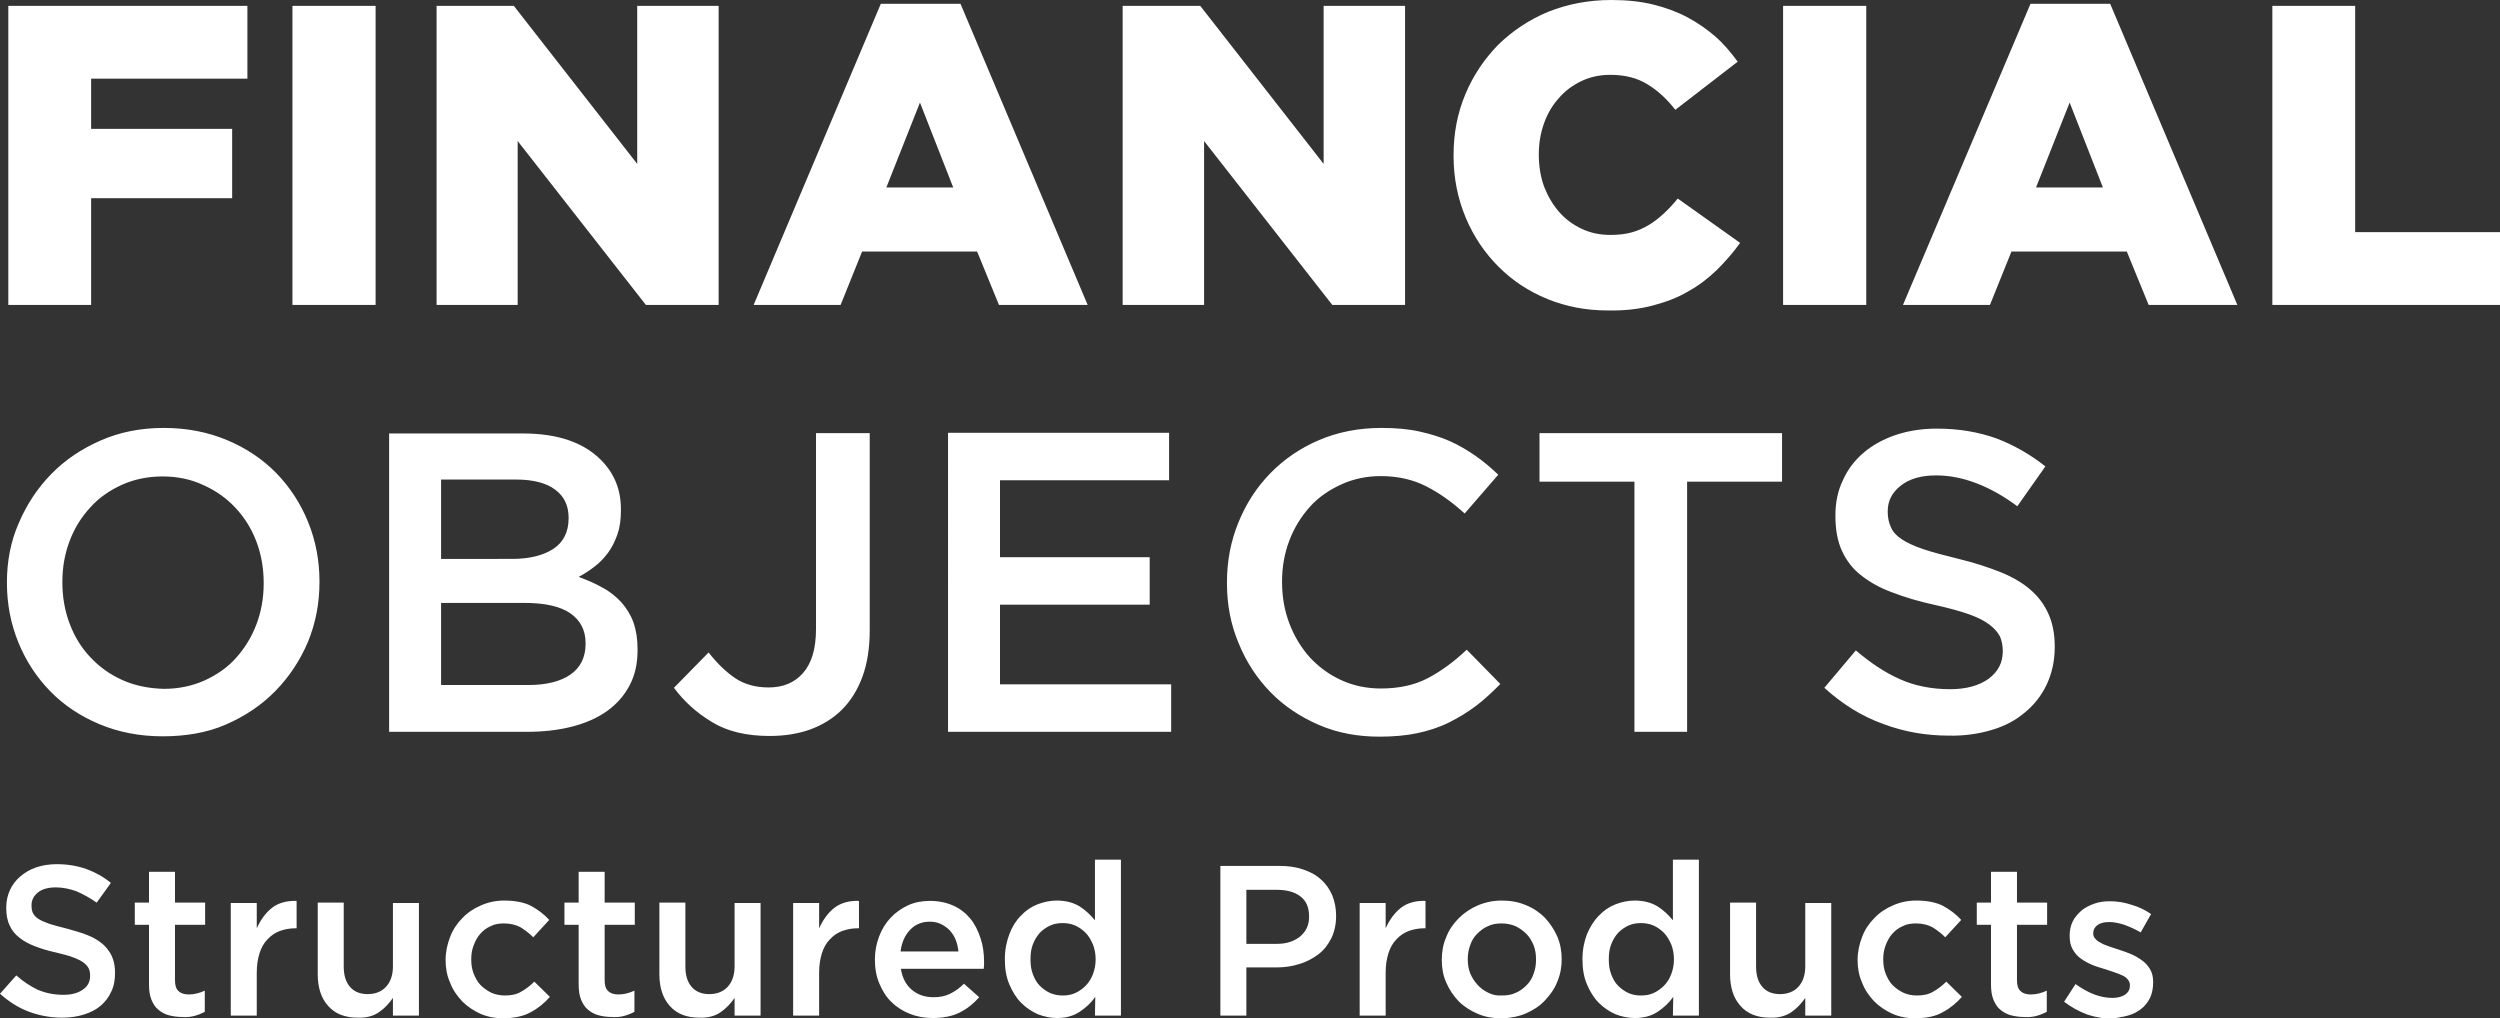<?xml version="1.0" encoding="utf-8"?>
<!-- Generator: Adobe Illustrator 25.4.1, SVG Export Plug-In . SVG Version: 6.00 Build 0)  -->
<svg version="1.1" id="Layer_1" xmlns="http://www.w3.org/2000/svg" xmlns:xlink="http://www.w3.org/1999/xlink" x="0px" y="0px"
	 viewBox="0 0 721.5 293.8" style="enable-background:new 0 0 721.5 293.8;" xml:space="preserve">
<rect x="0" y="0" width="721.5" height="293.8" fill="#333333" stroke="none"/>
<style type="text/css">
	.st0{fill:#FFFFFF;}
</style>
<g>
	<path class="st0" d="M24.2,292.8c1.9-0.6,3.5-1.4,4.8-2.5c1.3-1.1,2.4-2.5,3.1-4.1c0.8-1.6,1.1-3.4,1.1-5.4v-0.1
		c0-1.8-0.3-3.3-0.9-4.7c-0.6-1.3-1.5-2.5-2.6-3.5c-1.2-1-2.6-1.9-4.4-2.6c-1.7-0.7-3.8-1.3-6-1.9c-2.1-0.5-3.8-1-5.1-1.4
		c-1.3-0.5-2.4-0.9-3.1-1.4c-0.8-0.5-1.3-1.1-1.6-1.7c-0.3-0.6-0.4-1.4-0.4-2.2v-0.1c0-1.4,0.6-2.6,1.8-3.6c1.2-1,3-1.5,5.2-1.5
		c2,0,3.9,0.4,5.9,1.1c1.9,0.8,3.9,1.9,5.9,3.3l4.1-5.7c-2.2-1.8-4.6-3.1-7.1-4c-2.5-0.9-5.4-1.4-8.5-1.4c-2.1,0-4.1,0.3-5.9,0.9
		c-1.8,0.6-3.3,1.5-4.6,2.6c-1.3,1.1-2.3,2.4-3,3.9c-0.7,1.5-1.1,3.2-1.1,5.1v0.1c0,2,0.3,3.7,1,5.1c0.6,1.4,1.6,2.6,2.8,3.5
		c1.2,1,2.7,1.8,4.5,2.5c1.8,0.7,3.8,1.3,6.1,1.8c2,0.5,3.7,0.9,4.9,1.4c1.3,0.5,2.2,0.9,3,1.5c0.7,0.5,1.2,1.1,1.5,1.7
		c0.3,0.6,0.4,1.3,0.4,2.1v0.1c0,1.6-0.7,3-2.1,3.9c-1.4,1-3.2,1.5-5.6,1.5c-2.7,0-5.1-0.5-7.3-1.4c-2.1-1-4.3-2.4-6.3-4.2L0,286.8
		c2.6,2.3,5.4,4.1,8.4,5.2c3,1.1,6.2,1.7,9.5,1.7C20.2,293.7,22.3,293.4,24.2,292.8L24.2,292.8z M56.1,293.2c1.1-0.3,2.1-0.7,3-1.2
		v-6.1c-1.5,0.7-3,1.1-4.6,1.1c-1.3,0-2.3-0.3-3-1c-0.7-0.6-1-1.7-1-3.1v-16h8.7v-6.4h-8.7v-8.9h-7.5v8.9h-4.1v6.4h4.1v17.1
		c0,1.8,0.2,3.3,0.7,4.5c0.5,1.2,1.1,2.2,2,2.9c0.8,0.7,1.9,1.3,3,1.6c1.2,0.3,2.4,0.5,3.8,0.5C53.8,293.6,55,293.5,56.1,293.2
		L56.1,293.2z M66.6,293.1h7.5v-12.4c0-2.1,0.3-4,0.8-5.6c0.5-1.6,1.3-3,2.3-4c1-1.1,2.2-1.9,3.5-2.4c1.4-0.5,2.9-0.8,4.5-0.8h0.4
		V260c-2.9-0.1-5.3,0.6-7.1,2c-1.9,1.5-3.3,3.5-4.4,5.9v-7.3h-7.5V293.1L66.6,293.1z M109.4,292.1c1.6-1.1,2.9-2.5,4-4.1v5.1h7.5
		v-32.5h-7.5v18.3c0,2.5-0.7,4.5-2,5.9c-1.3,1.4-3.1,2.1-5.3,2.1c-2.2,0-3.9-0.7-5.1-2.1c-1.2-1.4-1.8-3.3-1.8-5.9v-18.4h-7.5v20.7
		c0,3.8,1,6.9,3,9.1c2,2.3,4.9,3.4,8.5,3.4C105.8,293.8,107.8,293.2,109.4,292.1L109.4,292.1z M153.2,292.1c2.1-1.1,3.9-2.6,5.5-4.4
		l-4.5-4.4c-1.2,1.2-2.5,2.2-3.8,2.9c-1.3,0.8-2.9,1.1-4.7,1.1c-1.4,0-2.8-0.3-3.9-0.8c-1.2-0.6-2.2-1.3-3.1-2.2
		c-0.9-0.9-1.5-2.1-2-3.3c-0.5-1.3-0.7-2.6-0.7-4.1v-0.1c0-1.4,0.2-2.7,0.7-4c0.5-1.3,1.1-2.4,1.9-3.3c0.8-0.9,1.8-1.7,3-2.2
		c1.1-0.6,2.4-0.8,3.8-0.8c1.9,0,3.5,0.4,4.8,1.1c1.3,0.8,2.5,1.7,3.7,2.9l4.6-5c-1.5-1.7-3.3-3-5.3-4.1c-2-1-4.6-1.5-7.7-1.5
		c-2.4,0-4.7,0.5-6.7,1.4c-2.1,0.9-3.9,2.1-5.4,3.7c-1.5,1.5-2.7,3.3-3.5,5.4c-0.8,2.1-1.3,4.3-1.3,6.6v0.1c0,2.3,0.4,4.5,1.3,6.5
		c0.8,2.1,2,3.8,3.5,5.4c1.5,1.5,3.3,2.7,5.3,3.6c2.1,0.9,4.3,1.3,6.7,1.3C148.5,293.8,151.1,293.3,153.2,292.1L153.2,292.1z
		 M180.1,293.2c1.1-0.3,2.1-0.7,3-1.2v-6.1c-1.5,0.7-3,1.1-4.6,1.1c-1.3,0-2.3-0.3-3-1c-0.7-0.6-1-1.7-1-3.1v-16h8.7v-6.4h-8.7v-8.9
		H167v8.9h-4.1v6.4h4.1v17.1c0,1.8,0.2,3.3,0.7,4.5c0.5,1.2,1.1,2.2,2,2.9c0.8,0.7,1.9,1.3,3,1.6c1.2,0.3,2.4,0.5,3.8,0.5
		C177.8,293.6,179,293.5,180.1,293.2L180.1,293.2z M208,292.1c1.6-1.1,2.9-2.5,4-4.1v5.1h7.5v-32.5H212v18.3c0,2.5-0.7,4.5-2,5.9
		c-1.3,1.4-3.1,2.1-5.3,2.1c-2.2,0-3.9-0.7-5.1-2.1c-1.2-1.4-1.8-3.3-1.8-5.9v-18.4h-7.5v20.7c0,3.8,1,6.9,3,9.1
		c2,2.3,4.9,3.4,8.5,3.4C204.4,293.8,206.4,293.2,208,292.1L208,292.1z M228.9,293.1h7.5v-12.4c0-2.1,0.3-4,0.8-5.6
		c0.5-1.6,1.3-3,2.3-4c1-1.1,2.2-1.9,3.5-2.4c1.4-0.5,2.9-0.8,4.5-0.8h0.4V260c-2.9-0.1-5.3,0.6-7.1,2c-1.9,1.5-3.3,3.5-4.4,5.9
		v-7.3h-7.5V293.1L228.9,293.1z M259.9,274.6c0.3-2.5,1.2-4.6,2.7-6.2c1.5-1.6,3.4-2.4,5.7-2.4c1.2,0,2.3,0.2,3.3,0.7
		c1,0.5,1.8,1.1,2.5,1.8c0.7,0.8,1.3,1.7,1.7,2.7c0.4,1,0.7,2.2,0.8,3.4H259.9L259.9,274.6z M277,292.2c2.2-1.1,4-2.6,5.6-4.4
		l-4.4-3.9c-1.3,1.3-2.6,2.2-4,2.9c-1.4,0.7-3,1-4.8,1c-2.4,0-4.5-0.7-6.2-2.1c-1.7-1.4-2.8-3.5-3.2-6.1h23.9c0-0.4,0.1-0.7,0.1-1.1
		c0-0.3,0-0.7,0-1c0-2.3-0.3-4.6-1-6.7c-0.7-2.1-1.6-4-2.9-5.6c-1.3-1.6-2.9-2.9-4.9-3.8c-2-0.9-4.2-1.4-6.8-1.4
		c-2.3,0-4.5,0.4-6.4,1.3c-1.9,0.9-3.6,2.1-5,3.6c-1.4,1.5-2.5,3.3-3.3,5.4c-0.8,2.1-1.2,4.3-1.2,6.6v0.1c0,2.5,0.4,4.8,1.3,6.9
		c0.9,2.1,2,3.9,3.5,5.3c1.5,1.5,3.3,2.6,5.3,3.4c2,0.8,4.2,1.2,6.6,1.2C272.2,293.8,274.8,293.3,277,292.2L277,292.2z M303.1,286.6
		c-1.1-0.5-2.1-1.2-3-2.1c-0.9-0.9-1.5-2-2-3.3c-0.5-1.3-0.7-2.7-0.7-4.3v-0.1c0-1.6,0.2-3,0.7-4.3c0.5-1.3,1.2-2.4,2-3.3
		c0.9-0.9,1.9-1.6,3-2.1c1.1-0.5,2.3-0.7,3.6-0.7c1.2,0,2.4,0.2,3.6,0.7c1.1,0.5,2.1,1.2,3,2.1c0.9,0.9,1.5,2,2.1,3.3
		c0.5,1.3,0.8,2.7,0.8,4.3v0.1c0,1.6-0.3,3-0.8,4.3c-0.5,1.3-1.2,2.4-2.1,3.3c-0.9,0.9-1.9,1.6-3,2.1c-1.1,0.5-2.3,0.7-3.6,0.7
		C305.5,287.3,304.3,287.1,303.1,286.6L303.1,286.6z M311.6,292c1.8-1.2,3.3-2.6,4.5-4.3l-0.1,5.4h7.5v-45H316v17.5
		c-1.2-1.5-2.7-2.9-4.4-4c-1.8-1.1-4-1.7-6.6-1.7c-1.9,0-3.8,0.4-5.6,1.1c-1.8,0.7-3.4,1.8-4.8,3.3c-1.4,1.4-2.5,3.2-3.3,5.3
		c-0.8,2.1-1.3,4.5-1.3,7.2v0.1c0,2.7,0.4,5.1,1.3,7.2c0.9,2.1,2,3.9,3.4,5.3c1.4,1.4,3,2.5,4.8,3.3c1.8,0.7,3.7,1.1,5.6,1.1
		C307.6,293.8,309.8,293.2,311.6,292L311.6,292z M359.7,272.4v-15.6h8.8c2.8,0,5.1,0.6,6.8,1.9c1.7,1.3,2.5,3.2,2.5,5.8v0.1
		c0,2.3-0.8,4.1-2.5,5.6c-1.7,1.4-3.9,2.2-6.8,2.2H359.7L359.7,272.4z M352.2,293.1h7.5v-13.9h8.6c2.4,0,4.6-0.3,6.7-1
		c2.1-0.6,3.9-1.6,5.5-2.8c1.6-1.2,2.8-2.8,3.7-4.6c0.9-1.8,1.4-4,1.4-6.4v-0.1c0-2.2-0.4-4.1-1.1-5.9c-0.8-1.8-1.8-3.3-3.3-4.6
		c-1.4-1.3-3.1-2.2-5.2-2.9c-2-0.7-4.3-1-6.8-1h-17V293.1L352.2,293.1z M392.4,293.1h7.5v-12.4c0-2.1,0.3-4,0.8-5.6
		c0.5-1.6,1.3-3,2.3-4c1-1.1,2.2-1.9,3.5-2.4c1.4-0.5,2.9-0.8,4.5-0.8h0.4V260c-2.9-0.1-5.3,0.6-7.1,2c-1.9,1.5-3.3,3.5-4.4,5.9
		v-7.3h-7.5V293.1L392.4,293.1z M429.5,286.5c-1.2-0.6-2.2-1.3-3.1-2.3c-0.9-1-1.6-2.1-2.1-3.3c-0.5-1.3-0.7-2.6-0.7-4v-0.1
		c0-1.4,0.2-2.7,0.7-4c0.4-1.3,1.1-2.4,2-3.3c0.9-0.9,1.9-1.7,3.1-2.2c1.2-0.6,2.5-0.8,4-0.8c1.5,0,2.8,0.3,4,0.8
		c1.2,0.6,2.2,1.3,3.1,2.2c0.9,0.9,1.6,2.1,2.1,3.3c0.5,1.3,0.7,2.6,0.7,4.1v0.1c0,1.4-0.2,2.7-0.7,4c-0.4,1.3-1.1,2.4-2,3.3
		c-0.9,0.9-1.9,1.7-3.1,2.2c-1.2,0.6-2.6,0.8-4.1,0.8C432,287.4,430.7,287.1,429.5,286.5L429.5,286.5z M440.3,292.5
		c2.1-0.9,4-2.1,5.5-3.7s2.8-3.3,3.6-5.4c0.9-2.1,1.3-4.2,1.3-6.5v-0.1c0-2.3-0.4-4.5-1.3-6.6c-0.9-2-2.1-3.8-3.6-5.4
		c-1.5-1.5-3.4-2.8-5.5-3.6c-2.1-0.9-4.4-1.3-6.9-1.3c-2.5,0-4.8,0.5-6.9,1.4c-2.1,0.9-3.9,2.1-5.5,3.7c-1.5,1.5-2.8,3.3-3.6,5.4
		c-0.9,2.1-1.3,4.2-1.3,6.6v0.1c0,2.3,0.4,4.5,1.3,6.5c0.9,2.1,2.1,3.8,3.6,5.4c1.5,1.5,3.4,2.7,5.5,3.6c2.1,0.9,4.4,1.3,6.9,1.3
		C435.9,293.8,438.2,293.4,440.3,292.5L440.3,292.5z M470,286.6c-1.1-0.5-2.1-1.2-3-2.1c-0.9-0.9-1.5-2-2-3.3
		c-0.5-1.3-0.7-2.7-0.7-4.3v-0.1c0-1.6,0.2-3,0.7-4.3c0.5-1.3,1.2-2.4,2-3.3c0.9-0.9,1.9-1.6,3-2.1c1.1-0.5,2.3-0.7,3.6-0.7
		c1.2,0,2.4,0.2,3.6,0.7c1.1,0.5,2.1,1.2,3,2.1c0.9,0.9,1.5,2,2.1,3.3c0.5,1.3,0.8,2.7,0.8,4.3v0.1c0,1.6-0.3,3-0.8,4.3
		c-0.5,1.3-1.2,2.4-2.1,3.3c-0.9,0.9-1.9,1.6-3,2.1c-1.1,0.5-2.3,0.7-3.6,0.7C472.3,287.3,471.1,287.1,470,286.6L470,286.6z
		 M478.4,292c1.8-1.2,3.3-2.6,4.5-4.3l-0.1,5.4h7.5v-45h-7.5v17.5c-1.2-1.5-2.7-2.9-4.4-4c-1.8-1.1-4-1.7-6.6-1.7
		c-1.9,0-3.8,0.4-5.6,1.1c-1.8,0.7-3.4,1.8-4.8,3.3c-1.4,1.4-2.5,3.2-3.4,5.3c-0.8,2.1-1.3,4.5-1.3,7.2v0.1c0,2.7,0.4,5.1,1.3,7.2
		c0.9,2.1,2,3.9,3.4,5.3c1.4,1.4,3,2.5,4.8,3.3c1.8,0.7,3.7,1.1,5.6,1.1C474.4,293.8,476.6,293.2,478.4,292L478.4,292z M517,292.1
		c1.6-1.1,2.9-2.5,4-4.1v5.1h7.5v-32.5h-7.5v18.3c0,2.5-0.7,4.5-2,5.9c-1.3,1.4-3.1,2.1-5.3,2.1c-2.2,0-3.9-0.7-5.1-2.1
		c-1.2-1.4-1.8-3.3-1.8-5.9v-18.4h-7.5v20.7c0,3.8,1,6.9,3,9.1c2,2.3,4.9,3.4,8.5,3.4C513.3,293.8,515.4,293.2,517,292.1L517,292.1z
		 M560.7,292.1c2.1-1.1,3.9-2.6,5.5-4.4l-4.5-4.4c-1.2,1.2-2.5,2.2-3.8,2.9c-1.3,0.8-2.9,1.1-4.7,1.1c-1.4,0-2.8-0.3-3.9-0.8
		c-1.2-0.6-2.2-1.3-3.1-2.2c-0.9-0.9-1.5-2.1-2-3.3c-0.5-1.3-0.7-2.6-0.7-4.1v-0.1c0-1.4,0.2-2.7,0.7-4c0.5-1.3,1.1-2.4,1.9-3.3
		c0.8-0.9,1.8-1.7,3-2.2c1.1-0.6,2.4-0.8,3.8-0.8c1.9,0,3.5,0.4,4.8,1.1c1.3,0.8,2.5,1.7,3.7,2.9l4.6-5c-1.5-1.7-3.3-3-5.3-4.1
		c-2-1-4.6-1.5-7.7-1.5c-2.4,0-4.7,0.5-6.7,1.4c-2.1,0.9-3.9,2.1-5.4,3.7c-1.5,1.5-2.7,3.3-3.5,5.4c-0.8,2.1-1.3,4.3-1.3,6.6v0.1
		c0,2.3,0.4,4.5,1.3,6.5c0.8,2.1,2,3.8,3.5,5.4c1.5,1.5,3.3,2.7,5.3,3.6c2.1,0.9,4.3,1.3,6.7,1.3
		C556.1,293.8,558.7,293.3,560.7,292.1L560.7,292.1z M587.7,293.2c1.1-0.3,2.1-0.7,3-1.2v-6.1c-1.5,0.7-3,1.1-4.6,1.1
		c-1.3,0-2.3-0.3-3-1c-0.7-0.6-1-1.7-1-3.1v-16h8.7v-6.4h-8.7v-8.9h-7.5v8.9h-4.1v6.4h4.1v17.1c0,1.8,0.2,3.3,0.7,4.5
		c0.5,1.2,1.1,2.2,2,2.9c0.8,0.7,1.9,1.3,3,1.6c1.2,0.3,2.4,0.5,3.8,0.5C585.4,293.6,586.6,293.5,587.7,293.2L587.7,293.2z
		 M614.1,293.1c1.5-0.4,2.8-1.1,3.8-1.9c1.1-0.8,1.9-1.9,2.6-3.2c0.6-1.3,0.9-2.8,0.9-4.5v-0.1c0-1.5-0.3-2.7-0.9-3.7
		c-0.6-1-1.4-1.9-2.4-2.6c-1-0.7-2-1.3-3.2-1.8c-1.2-0.5-2.4-0.9-3.6-1.3c-0.9-0.3-1.9-0.6-2.7-0.9c-0.9-0.3-1.7-0.6-2.3-1
		c-0.7-0.3-1.2-0.7-1.6-1.2c-0.4-0.4-0.6-0.9-0.6-1.5v-0.1c0-0.9,0.4-1.7,1.2-2.3c0.8-0.6,1.9-0.9,3.4-0.9c1.4,0,2.8,0.3,4.4,0.8
		c1.6,0.6,3.2,1.3,4.7,2.2l3-5.3c-1.7-1.2-3.6-2.1-5.7-2.7c-2.1-0.7-4.2-1-6.2-1c-1.6,0-3.1,0.2-4.5,0.7c-1.4,0.5-2.6,1.1-3.7,2
		c-1,0.9-1.9,1.9-2.5,3.1c-0.6,1.2-0.9,2.6-0.9,4.1v0.1c0,1.6,0.3,2.9,0.9,3.9c0.6,1.1,1.4,2,2.4,2.7c1,0.7,2.1,1.3,3.3,1.8
		c1.2,0.5,2.4,0.8,3.6,1.2c0.9,0.3,1.9,0.6,2.7,0.9c0.9,0.3,1.7,0.6,2.3,0.9c0.7,0.3,1.2,0.7,1.6,1.2c0.4,0.5,0.6,1,0.6,1.6v0.1
		c0,1.1-0.4,1.9-1.3,2.6c-0.9,0.6-2.1,1-3.7,1c-1.7,0-3.4-0.3-5.3-1c-1.8-0.7-3.6-1.7-5.4-3l-3.3,5.1c2.1,1.6,4.3,2.8,6.7,3.7
		c2.4,0.8,4.8,1.2,7.1,1.2C611.1,293.7,612.7,293.5,614.1,293.1L614.1,293.1z"/>
	<path class="st0" d="M35.4,196.3c-3.6-1.6-6.7-3.8-9.3-6.6c-2.6-2.7-4.6-6-6-9.7c-1.4-3.7-2.1-7.7-2.1-11.9v-0.2
		c0-4.2,0.7-8.1,2.1-11.8c1.4-3.7,3.4-6.9,6-9.7c2.5-2.8,5.6-4.9,9.1-6.5c3.6-1.6,7.5-2.4,11.7-2.4c4.3,0,8.2,0.8,11.8,2.5
		c3.6,1.6,6.7,3.8,9.3,6.6c2.6,2.8,4.6,6,6,9.7c1.4,3.7,2.1,7.7,2.1,11.9v0.2c0,4.2-0.7,8.1-2.1,11.8c-1.4,3.7-3.4,6.9-5.9,9.7
		c-2.5,2.8-5.6,4.9-9.1,6.5c-3.6,1.6-7.5,2.4-11.7,2.4C43,198.7,39,197.9,35.4,196.3L35.4,196.3z M65.2,209.1
		c5.5-2.4,10.3-5.6,14.3-9.7c4-4.1,7.1-8.8,9.4-14.2c2.2-5.4,3.3-11.1,3.3-17.2v-0.2c0-6.1-1.1-11.8-3.3-17.2
		c-2.2-5.4-5.3-10.1-9.2-14.1c-3.9-4-8.7-7.2-14.2-9.5c-5.5-2.3-11.6-3.5-18.2-3.5c-6.7,0-12.7,1.2-18.2,3.6
		c-5.5,2.4-10.3,5.6-14.3,9.7c-4,4.1-7.1,8.8-9.4,14.2C3.1,156.2,2,162,2,168v0.2c0,6.1,1.1,11.8,3.3,17.2
		c2.2,5.4,5.3,10.1,9.2,14.1c3.9,4,8.7,7.2,14.2,9.5c5.5,2.3,11.6,3.5,18.2,3.5S59.7,211.5,65.2,209.1L65.2,209.1z M127.3,197.7
		v-23.7h24c6,0,10.4,1,13.3,3c2.9,2,4.4,4.9,4.4,8.6v0.2c0,3.9-1.5,6.9-4.4,8.9c-2.9,2-7,3-12.2,3H127.3L127.3,197.7z M127.3,161.3
		v-22.9H149c4.9,0,8.7,1,11.2,2.9c2.6,1.9,3.9,4.6,3.9,8.1v0.2c0,3.9-1.5,6.9-4.4,8.8c-2.9,1.9-6.9,2.9-11.8,2.9H127.3L127.3,161.3z
		 M112.3,211.2h39.8c4.8,0,9.1-0.5,13-1.5c3.9-1,7.3-2.5,10.1-4.5c2.8-2,4.9-4.4,6.5-7.4s2.3-6.4,2.3-10.2v-0.2c0-3-0.4-5.5-1.2-7.8
		c-0.8-2.2-2-4.1-3.5-5.8c-1.5-1.6-3.3-3.1-5.4-4.2c-2.1-1.2-4.4-2.2-6.9-3.1c1.5-0.8,3.1-1.8,4.6-3c1.5-1.1,2.8-2.5,3.9-4
		c1.1-1.5,2-3.3,2.7-5.3c0.7-2,1-4.3,1-7v-0.2c0-5.7-1.9-10.4-5.8-14.3c-5.1-5.1-12.6-7.6-22.5-7.6h-38.6V211.2L112.3,211.2z
		 M233.9,210.5c3.5-1.3,6.6-3.2,9.1-5.7c2.5-2.5,4.5-5.7,5.9-9.5c1.4-3.8,2.1-8.3,2.1-13.4v-56.9h-15.5v56.5c0,5.8-1.3,10-3.8,12.8
		c-2.5,2.8-5.8,4.1-9.9,4.1c-3.7,0-6.9-0.9-9.5-2.6c-2.7-1.8-5.3-4.3-7.8-7.5l-10,10.2c2.9,3.9,6.5,7.2,11,9.9c4.4,2.7,10,4,16.6,4
		C226.4,212.4,230.3,211.8,233.9,210.5L233.9,210.5z M273.5,211.2H338v-13.7h-49.4v-23h43.2v-13.7h-43.2v-22.2h48.8v-13.7h-63.8
		V211.2L273.5,211.2z M409,211.6c3.3-0.7,6.4-1.7,9.2-3.1c2.8-1.4,5.4-3,7.8-4.8c2.4-1.8,4.7-4,7-6.3l-9.7-9.9
		c-3.7,3.5-7.4,6.2-11.2,8.2c-3.8,2-8.3,3-13.6,3c-4.1,0-7.9-0.8-11.4-2.4c-3.5-1.6-6.5-3.8-9.1-6.6c-2.5-2.8-4.5-6.1-5.9-9.8
		c-1.4-3.7-2.1-7.7-2.1-11.9v-0.2c0-4.2,0.7-8.1,2.1-11.8c1.4-3.7,3.4-6.9,5.9-9.7c2.5-2.8,5.6-4.9,9.1-6.5
		c3.5-1.6,7.3-2.4,11.4-2.4c4.9,0,9.3,1,13.2,3c3.9,2,7.5,4.6,11,7.8l9.7-11.2c-2.1-2-4.2-3.8-6.5-5.4c-2.3-1.6-4.8-3.1-7.5-4.3
		c-2.7-1.2-5.7-2.1-8.9-2.8c-3.2-0.7-6.8-1-10.8-1c-6.6,0-12.6,1.2-18,3.5c-5.4,2.3-10.1,5.5-14.1,9.6c-4,4.1-7,8.8-9.2,14.2
		c-2.2,5.4-3.3,11.1-3.3,17.3v0.2c0,6.2,1.1,12,3.4,17.4c2.2,5.4,5.3,10.1,9.2,14.1c3.9,4,8.6,7.1,13.9,9.4
		c5.3,2.3,11.2,3.4,17.5,3.4C402,212.6,405.7,212.3,409,211.6L409,211.6z M471.6,211.2h15.3V139h27.4v-14h-70v14h27.4V211.2
		L471.6,211.2z M574.7,210.7c3.8-1.1,7-2.8,9.7-5.1c2.7-2.2,4.8-4.9,6.3-8.1c1.5-3.2,2.3-6.8,2.3-10.8v-0.2c0-3.5-0.6-6.6-1.8-9.3
		c-1.2-2.7-2.9-5-5.2-7c-2.3-2-5.2-3.7-8.7-5.1c-3.5-1.4-7.5-2.7-12-3.8c-4.1-1-7.5-1.9-10.2-2.8c-2.7-0.9-4.8-1.9-6.3-2.9
		c-1.5-1-2.6-2.2-3.1-3.5c-0.6-1.3-0.9-2.7-0.9-4.4v-0.2c0-2.9,1.2-5.3,3.7-7.3c2.5-2,5.9-3,10.3-3c3.9,0,7.8,0.8,11.7,2.3
		c3.9,1.5,7.8,3.7,11.7,6.6l8.1-11.5c-4.4-3.5-9.2-6.2-14.2-8.1c-5.1-1.8-10.7-2.8-17.1-2.8c-4.3,0-8.2,0.6-11.8,1.8
		c-3.6,1.2-6.7,2.9-9.3,5.1c-2.6,2.2-4.6,4.8-6,7.9c-1.5,3.1-2.2,6.5-2.2,10.2v0.2c0,3.9,0.6,7.3,1.9,10.1c1.3,2.8,3.1,5.2,5.6,7.1
		c2.4,1.9,5.4,3.6,9,4.9c3.6,1.4,7.7,2.6,12.3,3.6c4,0.9,7.3,1.8,9.8,2.7c2.5,0.9,4.5,1.9,5.9,3c1.4,1.1,2.4,2.2,3,3.4
		c0.5,1.2,0.8,2.6,0.8,4.1v0.2c0,3.3-1.4,5.9-4.1,7.9c-2.8,2-6.5,3-11.1,3c-5.4,0-10.3-1-14.5-2.9c-4.3-1.9-8.5-4.7-12.7-8.3
		l-9.1,10.8c5.2,4.7,10.8,8.2,16.9,10.4c6.1,2.3,12.4,3.4,19.1,3.4C566.8,212.4,571,211.8,574.7,210.7L574.7,210.7z"/>
	<path class="st0" d="M2.4,88h23.9V57.2H67v-20H26.3V22.7h45.1V1.7h-69V88L2.4,88z M84.4,88h24V1.7h-24V88L84.4,88z M125.9,88h23.5
		V40.7L186.4,88h21V1.7h-23.5v45.6L148.3,1.7h-22.3V88L125.9,88z M255.8,54.1l9.7-24.5l9.6,24.5H255.8L255.8,54.1z M217.5,88h25.1
		l6.2-15.4H282l6.3,15.4h25.6L277.2,1.1h-23L217.5,88L217.5,88z M324,88h23.5V40.7L384.5,88h21V1.7h-23.5v45.6L346.4,1.7H324V88
		L324,88z M476.9,88.2c3.8-1,7.3-2.3,10.3-4.1c3.1-1.7,5.8-3.8,8.3-6.2c2.4-2.4,4.7-5,6.7-7.8l-18-12.8c-1.3,1.6-2.6,3-4,4.3
		c-1.4,1.3-2.8,2.4-4.3,3.3c-1.5,0.9-3.2,1.7-5.1,2.2c-1.8,0.5-3.9,0.7-6.1,0.7c-3,0-5.8-0.6-8.3-1.8c-2.5-1.2-4.7-2.8-6.5-4.9
		c-1.8-2.1-3.2-4.5-4.3-7.3c-1-2.8-1.5-5.9-1.5-9.1v-0.2c0-3.1,0.5-6.1,1.5-8.9c1-2.8,2.4-5.2,4.3-7.3c1.8-2.1,4-3.7,6.5-4.9
		c2.5-1.2,5.3-1.8,8.3-1.8c4.2,0,7.8,0.9,10.7,2.7c3,1.8,5.7,4.3,8.1,7.4l18-13.9c-1.9-2.6-4-5.1-6.5-7.3C492.7,8.5,490,6.6,487,5
		c-3-1.6-6.3-2.8-9.9-3.7C473.4,0.4,469.4,0,465,0c-6.6,0-12.6,1.2-18.2,3.4c-5.5,2.3-10.3,5.5-14.4,9.5c-4,4.1-7.2,8.8-9.5,14.3
		c-2.3,5.5-3.4,11.3-3.4,17.6v0.2c0,6.4,1.2,12.3,3.5,17.8c2.3,5.5,5.5,10.2,9.5,14.2c4,4,8.7,7.1,14.1,9.3
		c5.4,2.2,11.2,3.3,17.4,3.3C468.8,89.7,473,89.2,476.9,88.2L476.9,88.2z M514.6,88h24V1.7h-24V88L514.6,88z M587.6,54.1l9.7-24.5
		l9.6,24.5H587.6L587.6,54.1z M549.2,88h25.1l6.2-15.4h33.3l6.3,15.4h25.6L609,1.1h-23L549.2,88L549.2,88z M655.8,88h65.7V67h-41.8
		V1.7h-23.9V88L655.8,88z"/>
</g>
</svg>
